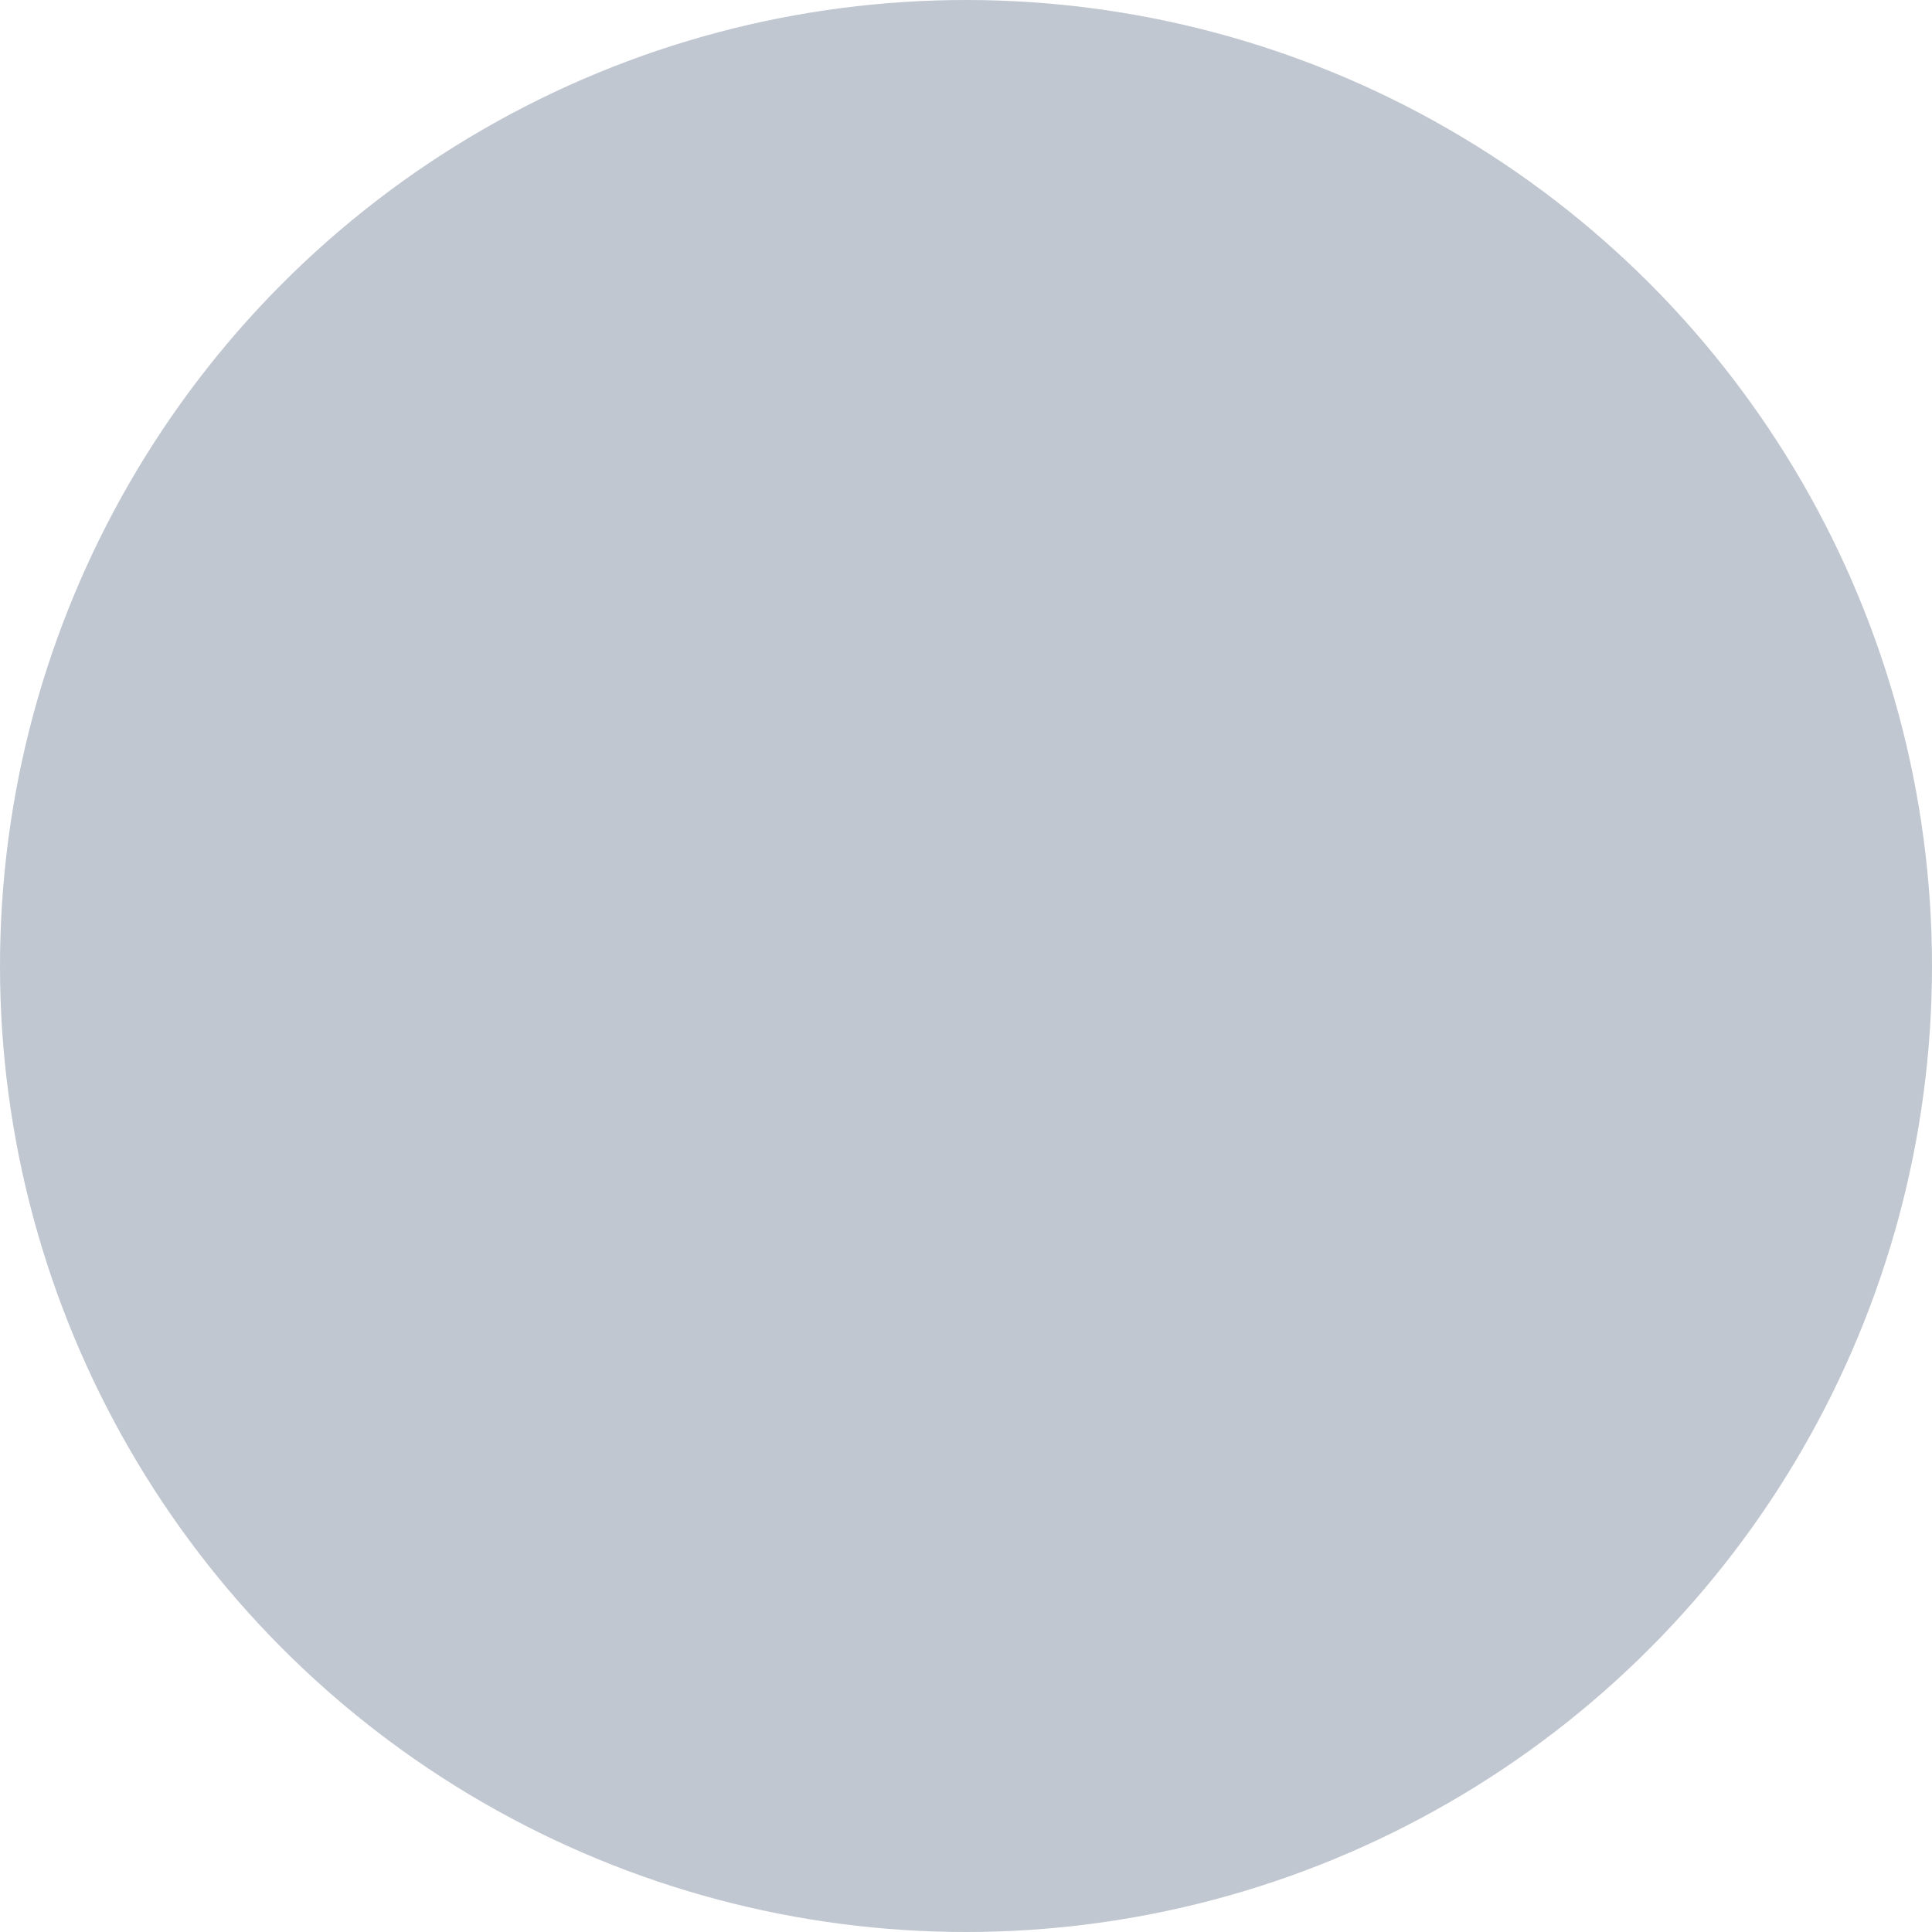 <svg width="8" height="8" viewBox="0 0 8 8" fill="none" xmlns="http://www.w3.org/2000/svg">
<rect width="8" height="8" fill="#E5E5E5"/>
<g id="Template 1-Mobile-Main" clip-path="url(#clip0_0_1)">
<rect width="375" height="5410" transform="translate(-107 -1140)" fill="#F7F7F9"/>
<g id="Works">
<g id="Card Works">
<rect x="-82.5" y="-307.5" width="326" height="551" rx="15.5" fill="white"/>
<g id="Left Block" clip-path="url(#clip1_0_1)">
<g id="Primary Text" clip-path="url(#clip2_0_1)">
<g id="Frame 2" clip-path="url(#clip3_0_1)">
<circle id="Counter" cx="4" cy="4" r="4" fill="#C1C7D0"/>
</g>
</g>
</g>
<rect x="-82.5" y="-307.5" width="326" height="551" rx="15.5" stroke="#DFE1E6"/>
</g>
</g>
</g>
<defs>
<clipPath id="clip0_0_1">
<rect width="375" height="5410" fill="white" transform="translate(-107 -1140)"/>
</clipPath>
<clipPath id="clip1_0_1">
<rect width="295" height="288" fill="white" transform="translate(-67 -60)"/>
</clipPath>
<clipPath id="clip2_0_1">
<rect width="295" height="80" fill="white" transform="translate(-67 -60)"/>
</clipPath>
<clipPath id="clip3_0_1">
<rect width="236" height="32" fill="white" transform="translate(-67 -12)"/>
</clipPath>
</defs>
</svg>

